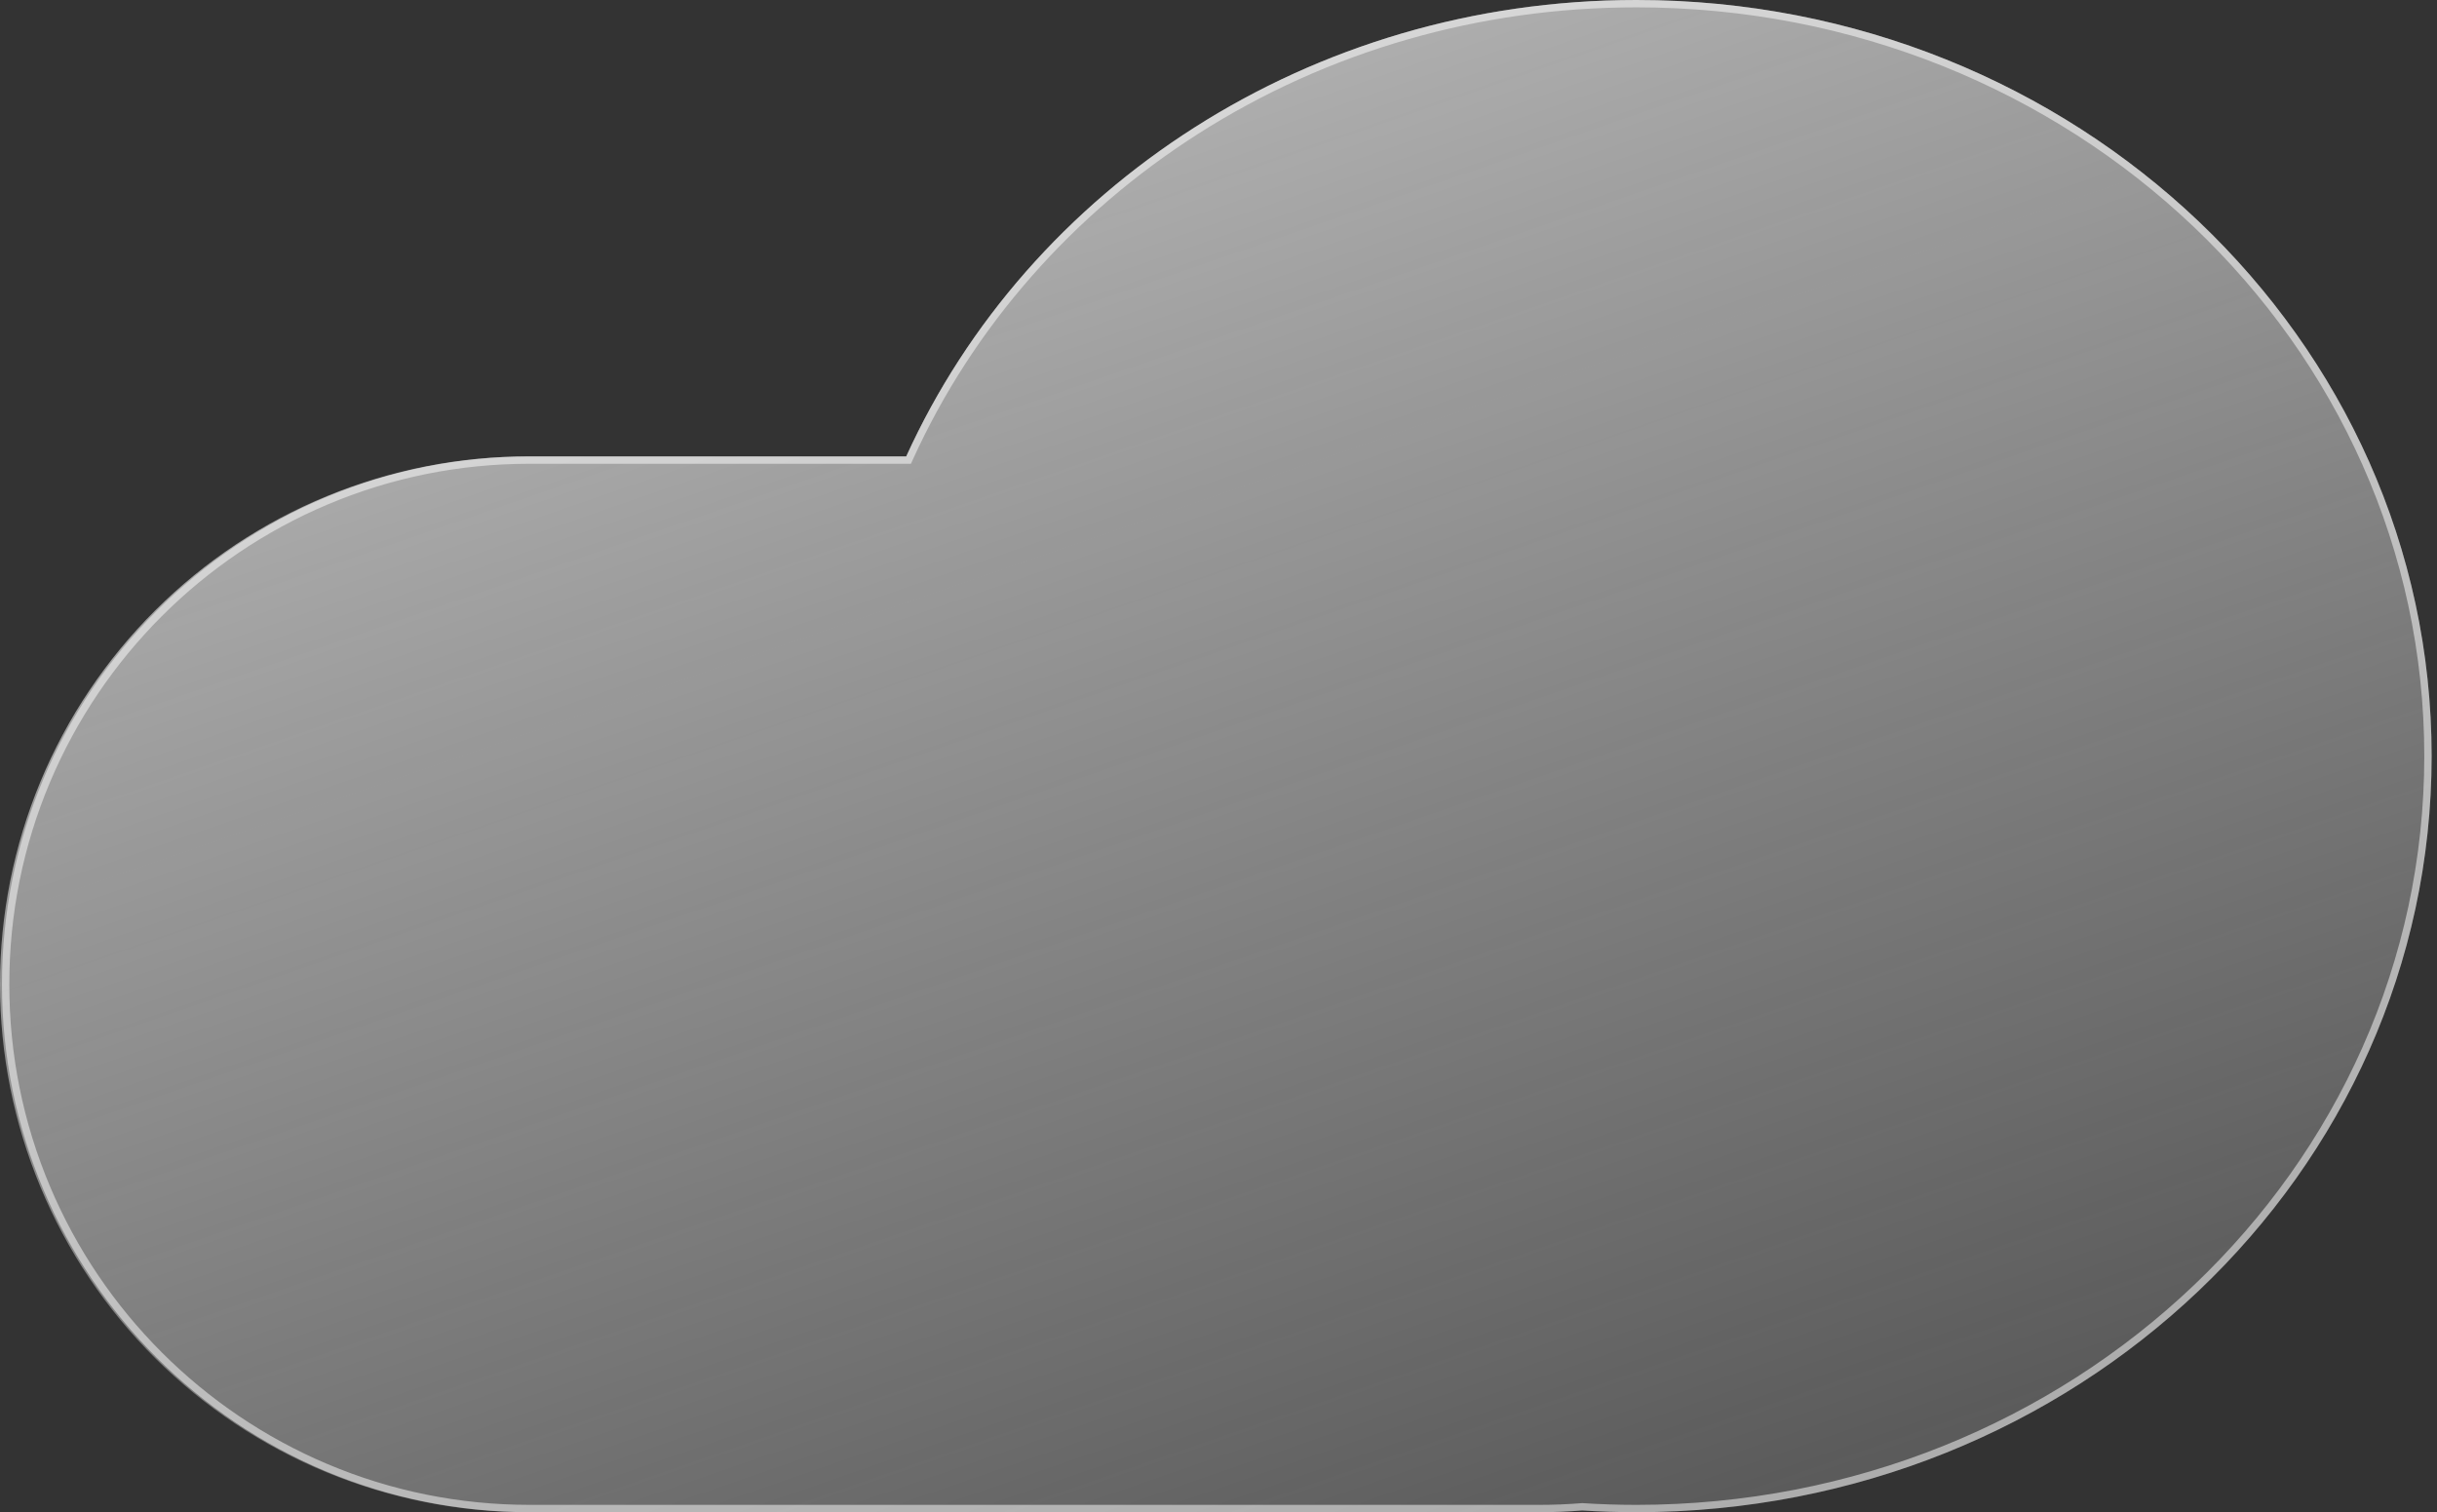 <svg width="332" height="206" viewBox="0 0 332 206" fill="none" xmlns="http://www.w3.org/2000/svg">
<rect x="0" y="0" width="332" height="206" fill="#333333" stroke="none"/>
<path d="M215.562 205.765C213.629 205.92 211.676 205.999 209.705 206H72.181C62.715 206.035 53.335 204.201 44.579 200.603C35.823 197.005 27.864 191.714 21.158 185.032C14.452 178.351 9.13 170.412 5.5 161.669C1.869 152.927 0 143.554 0 134.087C0 124.621 1.869 115.248 5.5 106.506C9.13 97.763 14.452 89.824 21.158 83.143C27.864 76.461 35.823 71.17 44.579 67.572C53.335 63.974 62.715 62.14 72.181 62.175H123.457C140.081 25.6 178.368 0 222.941 0C282.768 0 331.268 46.115 331.268 103C331.268 159.885 282.768 206 222.941 206C220.461 206 218.001 205.922 215.562 205.765Z" fill="url(#paint0_linear_102_123)"/>
<path d="M222.941 205C230.227 205 237.508 204.302 244.582 202.926C251.475 201.585 258.255 199.584 264.734 196.978C271.095 194.42 277.229 191.254 282.968 187.568C288.651 183.917 293.995 179.725 298.851 175.107C303.707 170.49 308.115 165.411 311.953 160.009C315.827 154.557 319.154 148.728 321.842 142.686C324.579 136.532 326.682 130.093 328.09 123.547C329.536 116.831 330.269 109.917 330.269 103C330.269 96.082 329.536 89.169 328.09 82.452C326.682 75.906 324.579 69.467 321.842 63.314C319.154 57.272 315.827 51.443 311.953 45.991C308.115 40.589 303.707 35.51 298.851 30.893C293.995 26.275 288.651 22.083 282.968 18.432C277.229 14.746 271.095 11.58 264.734 9.022C258.255 6.417 251.475 4.415 244.582 3.074C237.508 1.698 230.227 1 222.941 1C201.57 1 180.931 6.952 163.255 18.213C154.734 23.642 147.078 30.194 140.498 37.688C133.876 45.229 128.449 53.607 124.367 62.589L124.101 63.175H123.457H72.181C62.608 63.175 53.321 65.049 44.579 68.747C40.378 70.524 36.325 72.724 32.534 75.285C28.779 77.822 25.248 80.735 22.038 83.945C18.829 87.154 15.916 90.685 13.379 94.44C10.818 98.231 8.618 102.284 6.841 106.485C3.143 115.227 1.269 124.514 1.269 134.087C1.269 143.661 3.143 152.948 6.841 161.689C8.618 165.891 10.818 169.944 13.379 173.735C15.916 177.49 18.829 181.021 22.038 184.23C25.248 187.439 28.779 190.353 32.534 192.89C36.325 195.451 40.378 197.651 44.579 199.428C53.321 203.125 62.608 205 72.181 205H209.706C211.629 205 213.572 204.922 215.483 204.768L215.555 204.762L215.627 204.767C218.046 204.922 220.507 205 222.941 205ZM222.941 206C220.462 206 218.001 205.921 215.563 205.765C213.632 205.92 211.676 206 209.706 206H72.181C32.465 206 0.269 173.803 0.269 134.087C0.269 94.371 32.465 62.175 72.181 62.175H123.457C140.081 25.595 178.366 0 222.941 0C282.769 0 331.269 46.115 331.269 103C331.269 159.885 282.769 206 222.941 206Z" fill="white" fill-opacity="0.5"/>
<defs>
<linearGradient id="paint0_linear_102_123" x1="134.164" y1="25.956" x2="200.206" y2="217.168" gradientUnits="userSpaceOnUse">
<stop stop-color="white" stop-opacity="0.596"/>
<stop offset="1" stop-color="#F7F7F7" stop-opacity="0.204"/>
</linearGradient>
</defs>
</svg>
